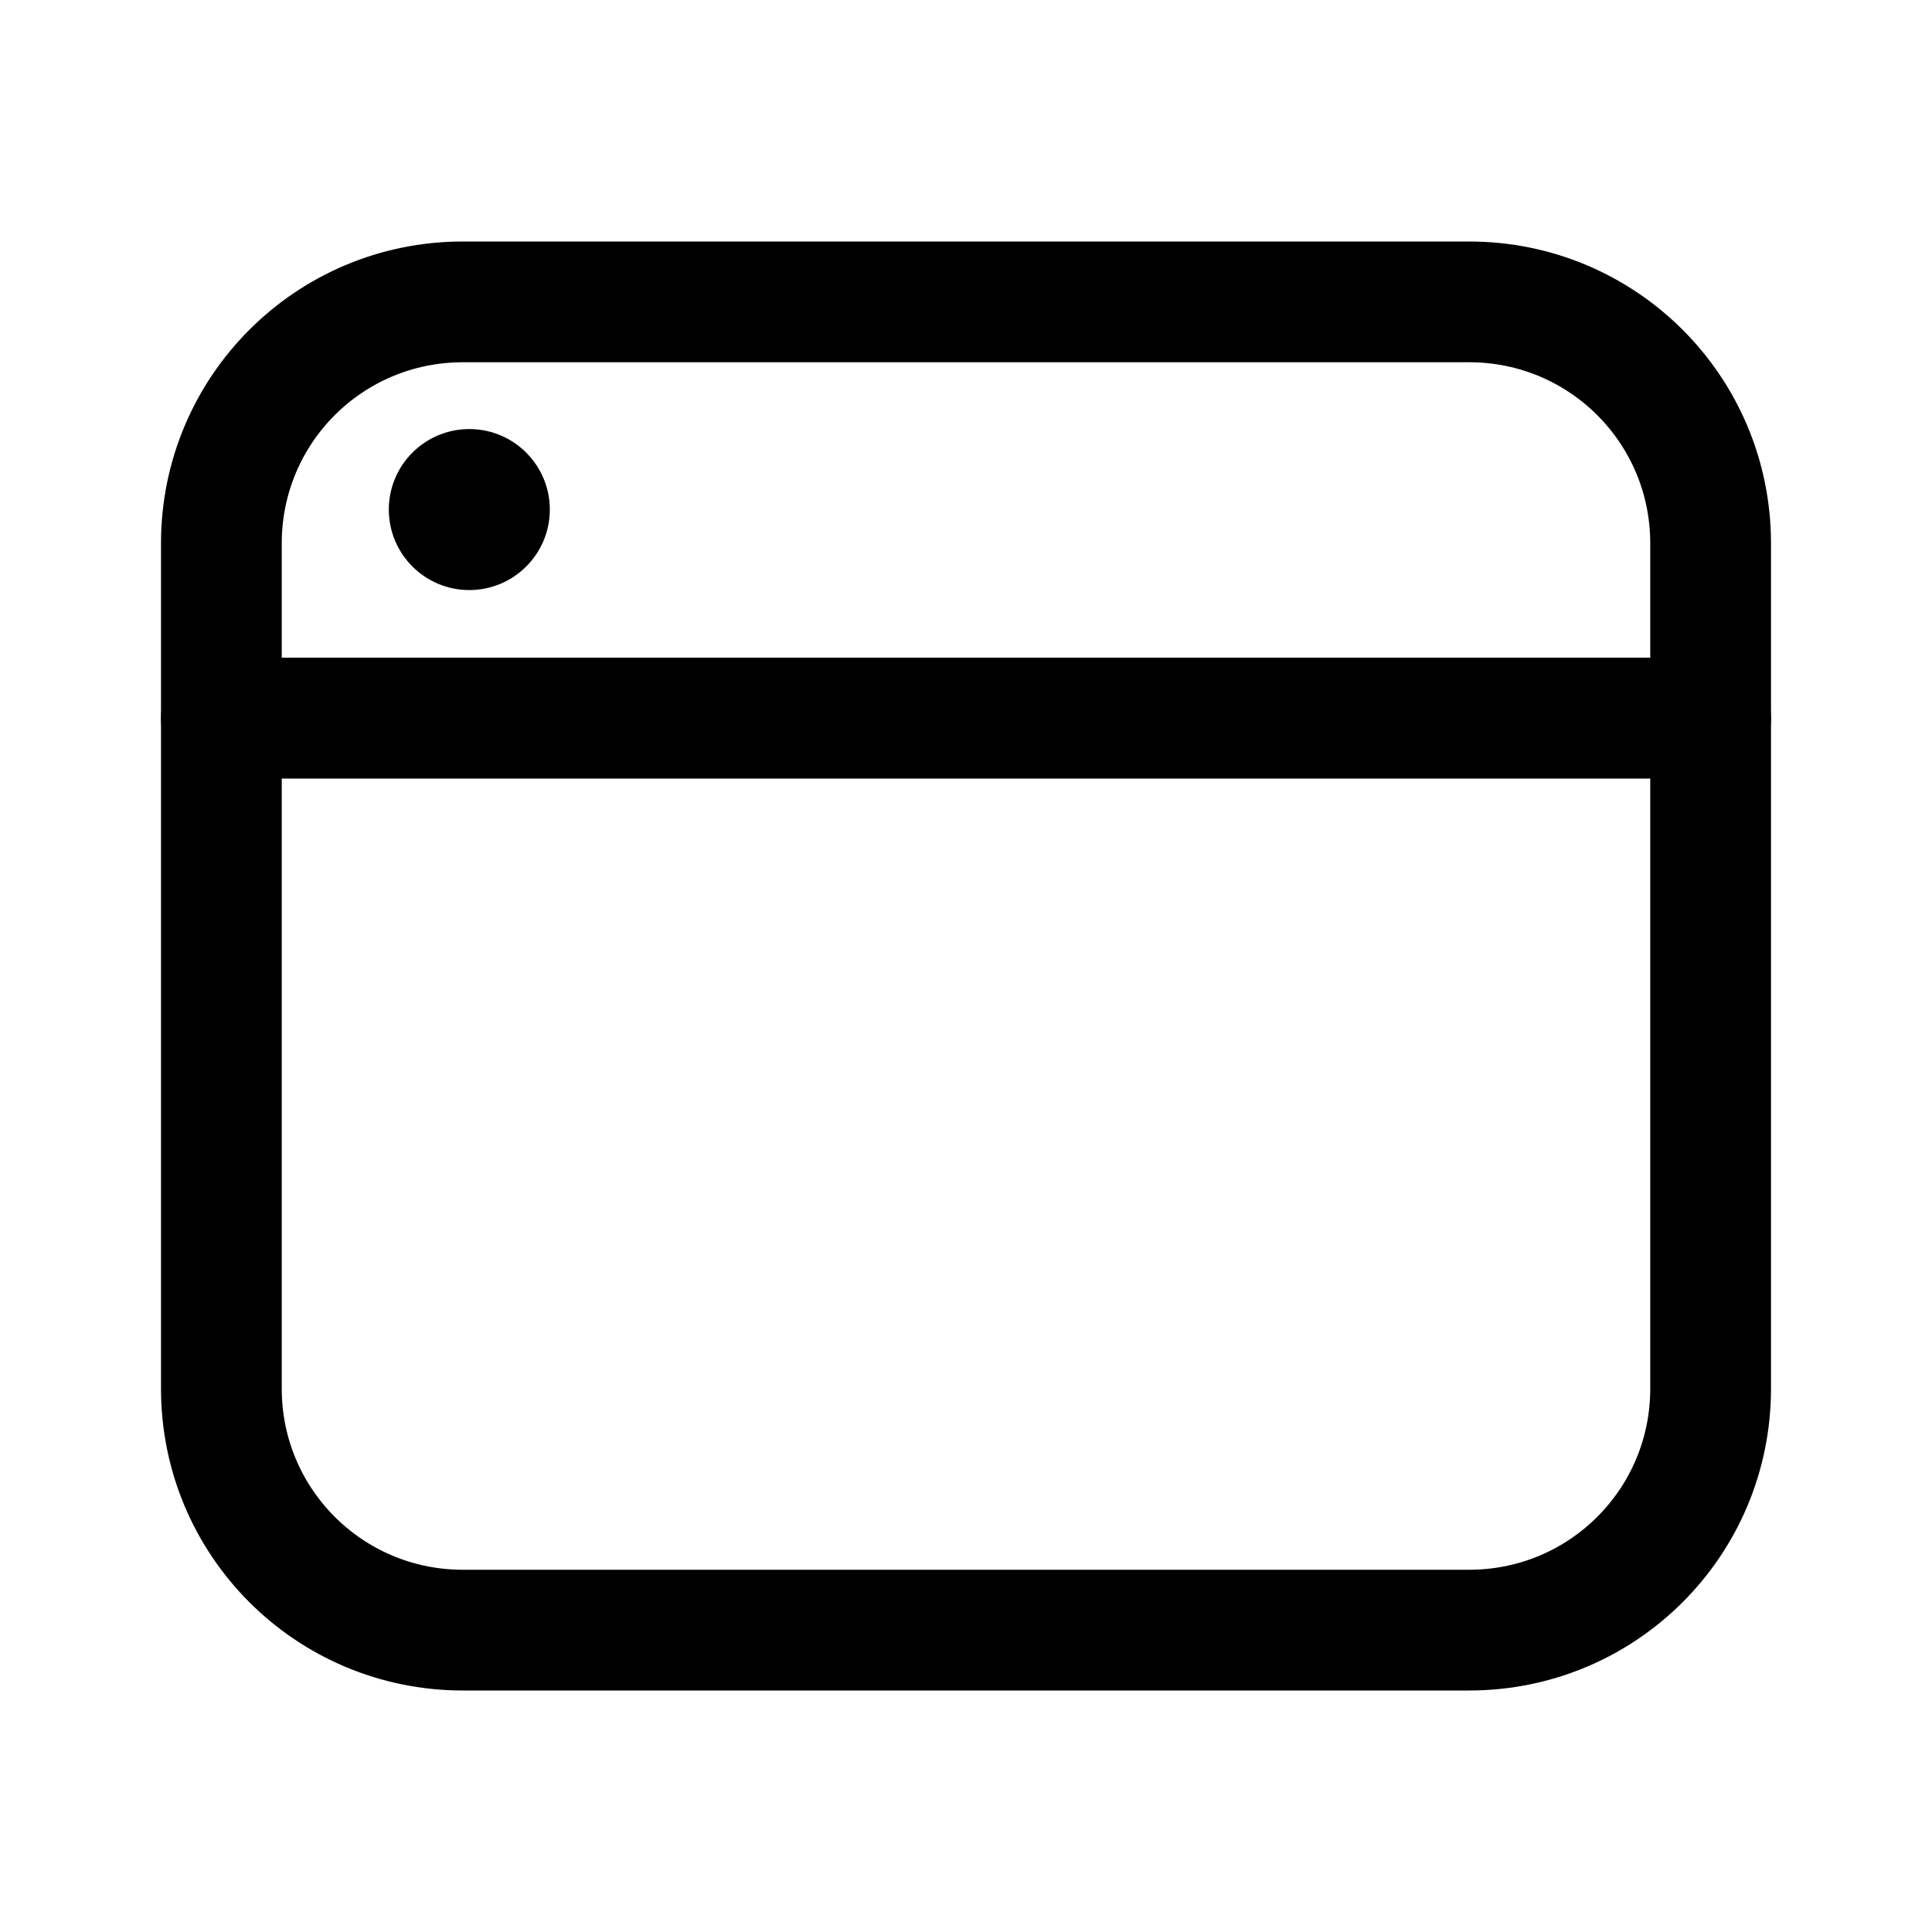 <svg width="24" height="24" viewBox="0 0 24 24" fill="none" xmlns="http://www.w3.org/2000/svg">
<g id="Browser Window">
<g id="Group">
<path id="Vector" d="M21.25 6.75V8.92H2.75V6.75C2.75 5.09 4.09 3.75 5.75 3.75H18.25C19.91 3.75 21.25 5.09 21.25 6.75Z" stroke="black" stroke-width="1.5" stroke-linecap="round" stroke-linejoin="round"/>
<path id="Vector_2" d="M21.25 8.92V17.25C21.25 18.91 19.91 20.25 18.25 20.25H5.75C4.09 20.25 2.75 18.91 2.75 17.25V8.92H21.25Z" stroke="black" stroke-width="1.5" stroke-linecap="round" stroke-linejoin="round"/>
<path id="Vector_3" d="M5.83 7.33C6.382 7.33 6.83 6.882 6.83 6.33C6.83 5.778 6.382 5.33 5.83 5.33C5.278 5.33 4.83 5.778 4.83 6.33C4.83 6.882 5.278 7.33 5.83 7.33Z" fill="black"/>
</g>
</g>
</svg>
